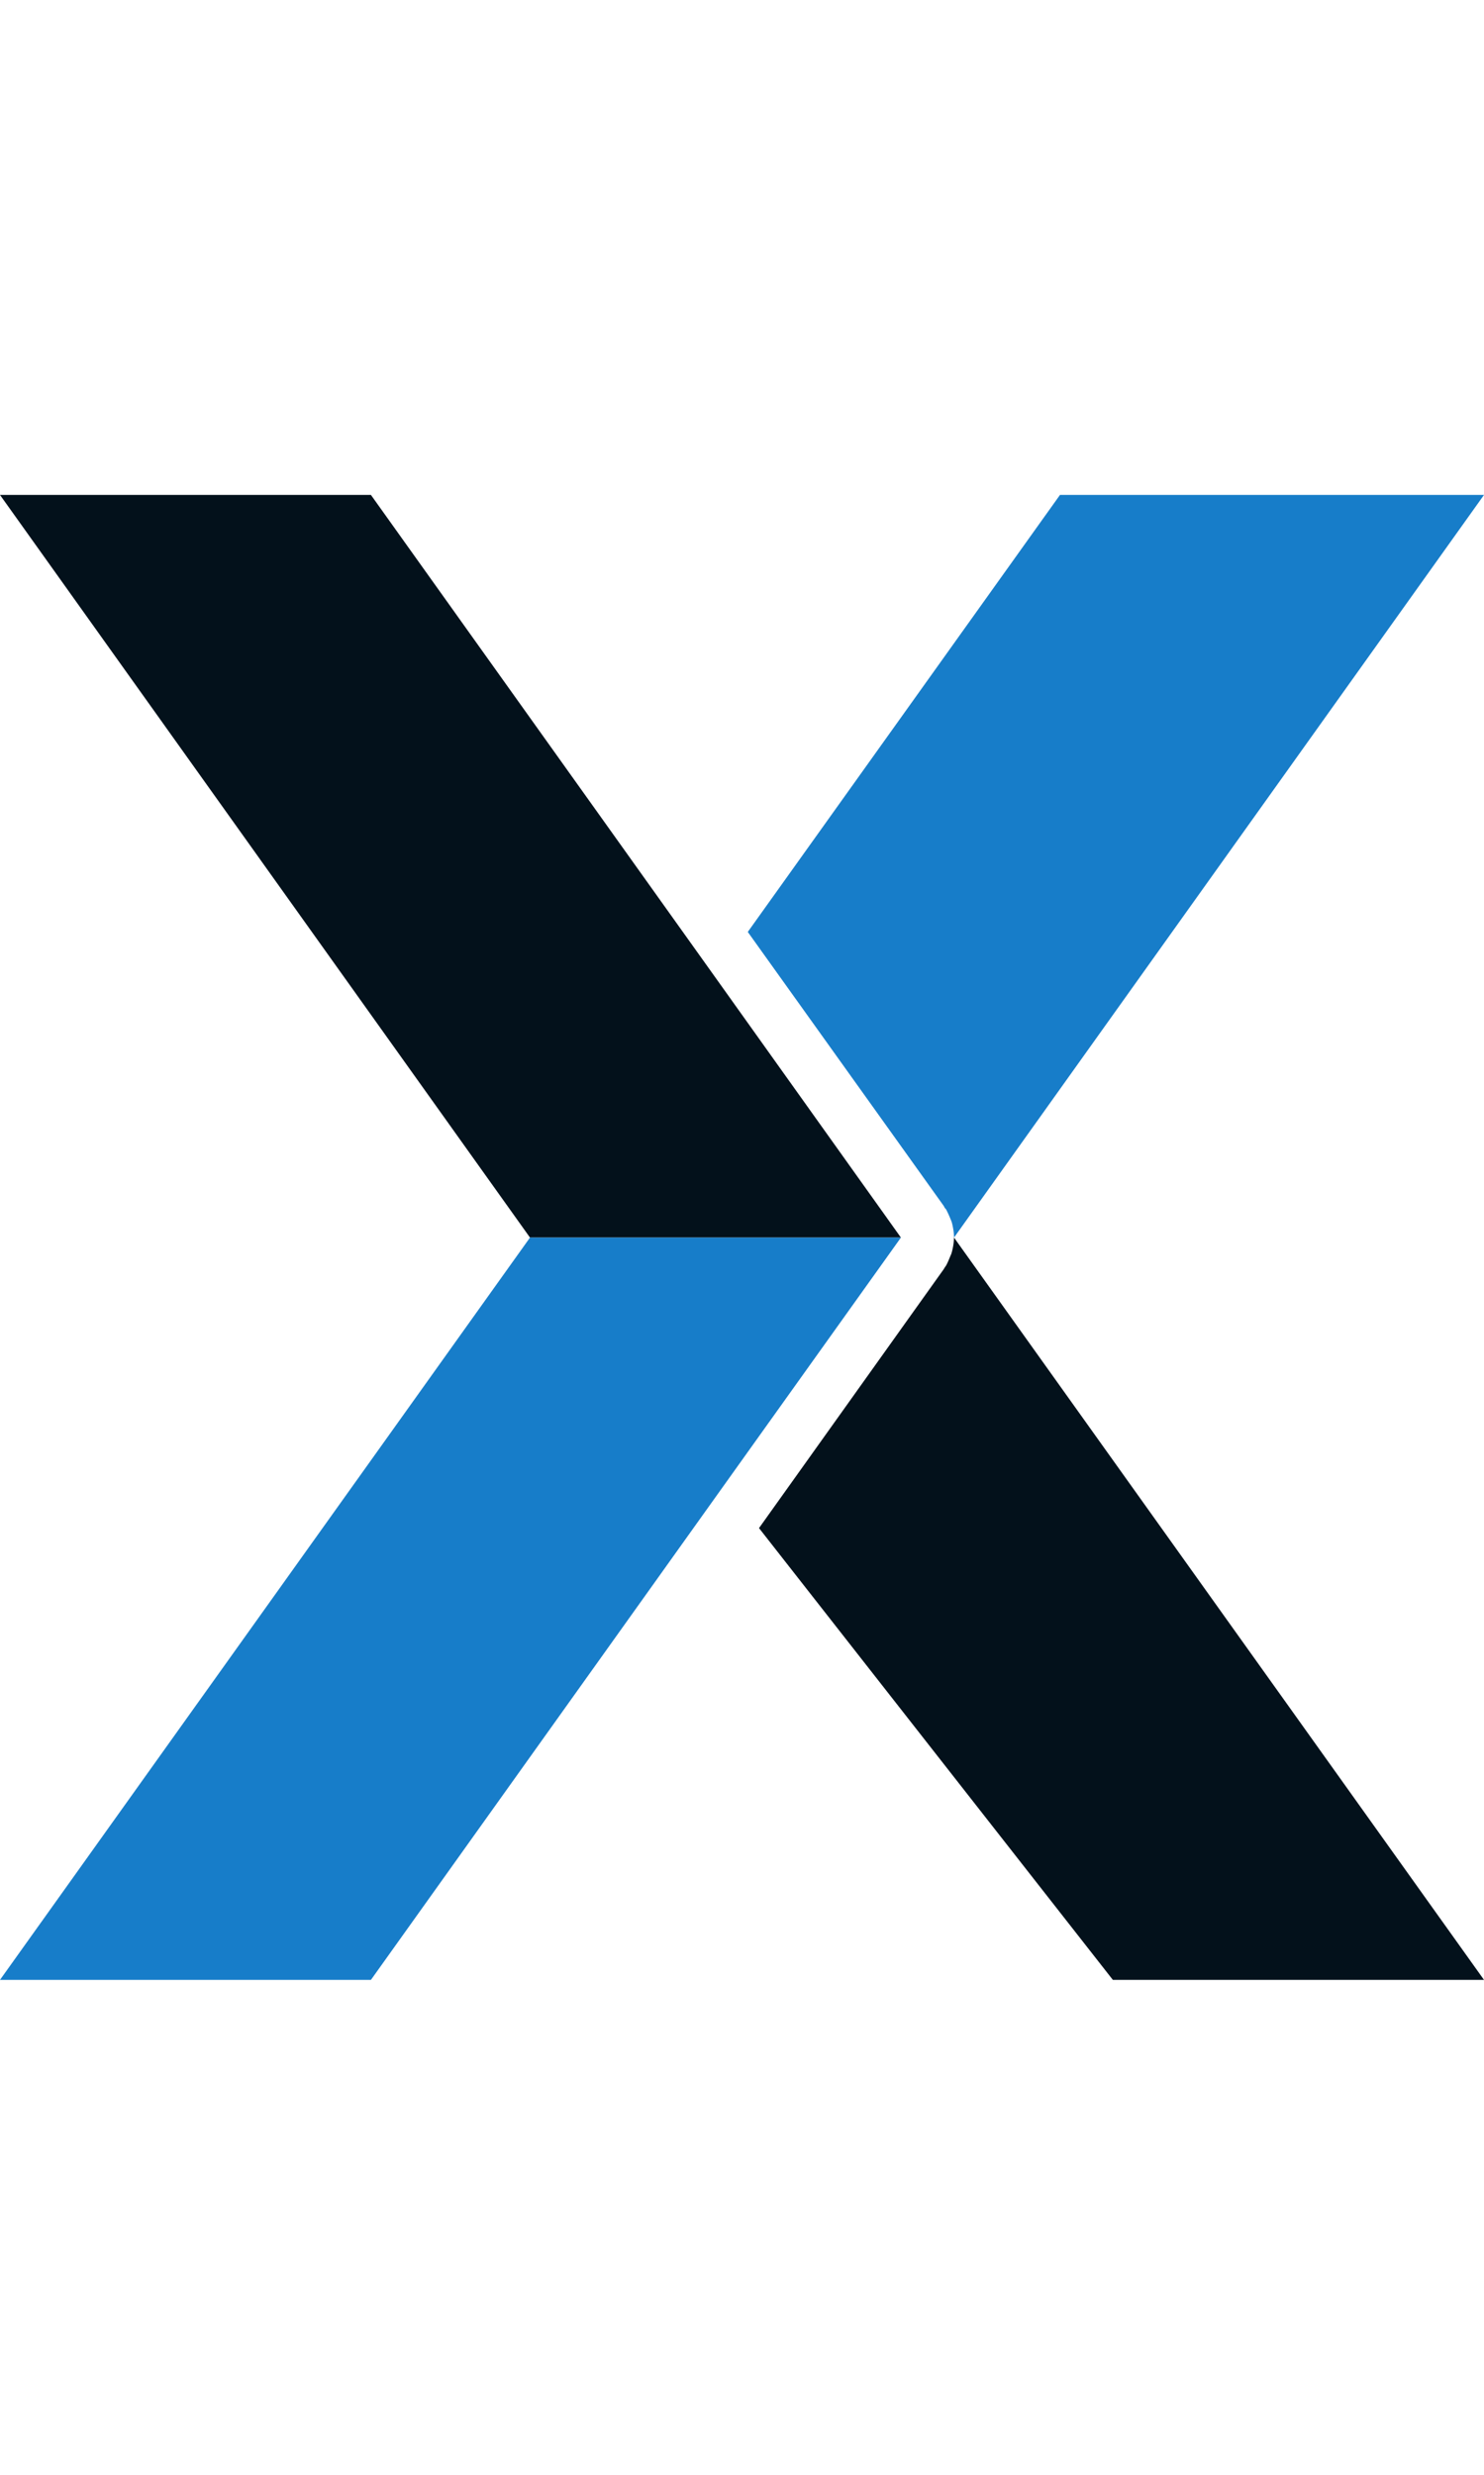<svg xmlns="http://www.w3.org/2000/svg" width="30" height="50" viewBox="0 0 486.757 486.776">
  <defs>
    <style>
      .cls-1 {
        fill: #03111b;
      }

      .cls-2 {
        fill: #177dc9;
      }
    </style>
  </defs>
  <g id="Group_270" data-name="Group 270" transform="translate(0)">
    <path id="Union_39" data-name="Union 39" class="cls-1" d="M0,0,173.838,243.331a20.263,20.263,0,0,1,.877-5.316c.553-1.258,1.048-2.63,1.734-3.887a7.114,7.114,0,0,0,.686-1.048L237.8,148.094,121.742,0ZM191.254,243.331,252.115,328.6,365.091,486.776H486.757L312.919,243.331Z" transform="translate(486.757 486.776) rotate(180)"/>
    <path id="Union_40" data-name="Union 40" class="cls-2" d="M365.091,0,249.143,162.329l-57.889,81H312.919L486.757,0ZM0,486.776H139.082l102.4-143.255L177.134,253.6a2.46,2.46,0,0,0-.686-.991,41.219,41.219,0,0,1-1.848-4.173,20.7,20.7,0,0,1-.762-4.726v-.381Z" transform="translate(486.757 486.776) rotate(180)"/>
  </g>
</svg>
